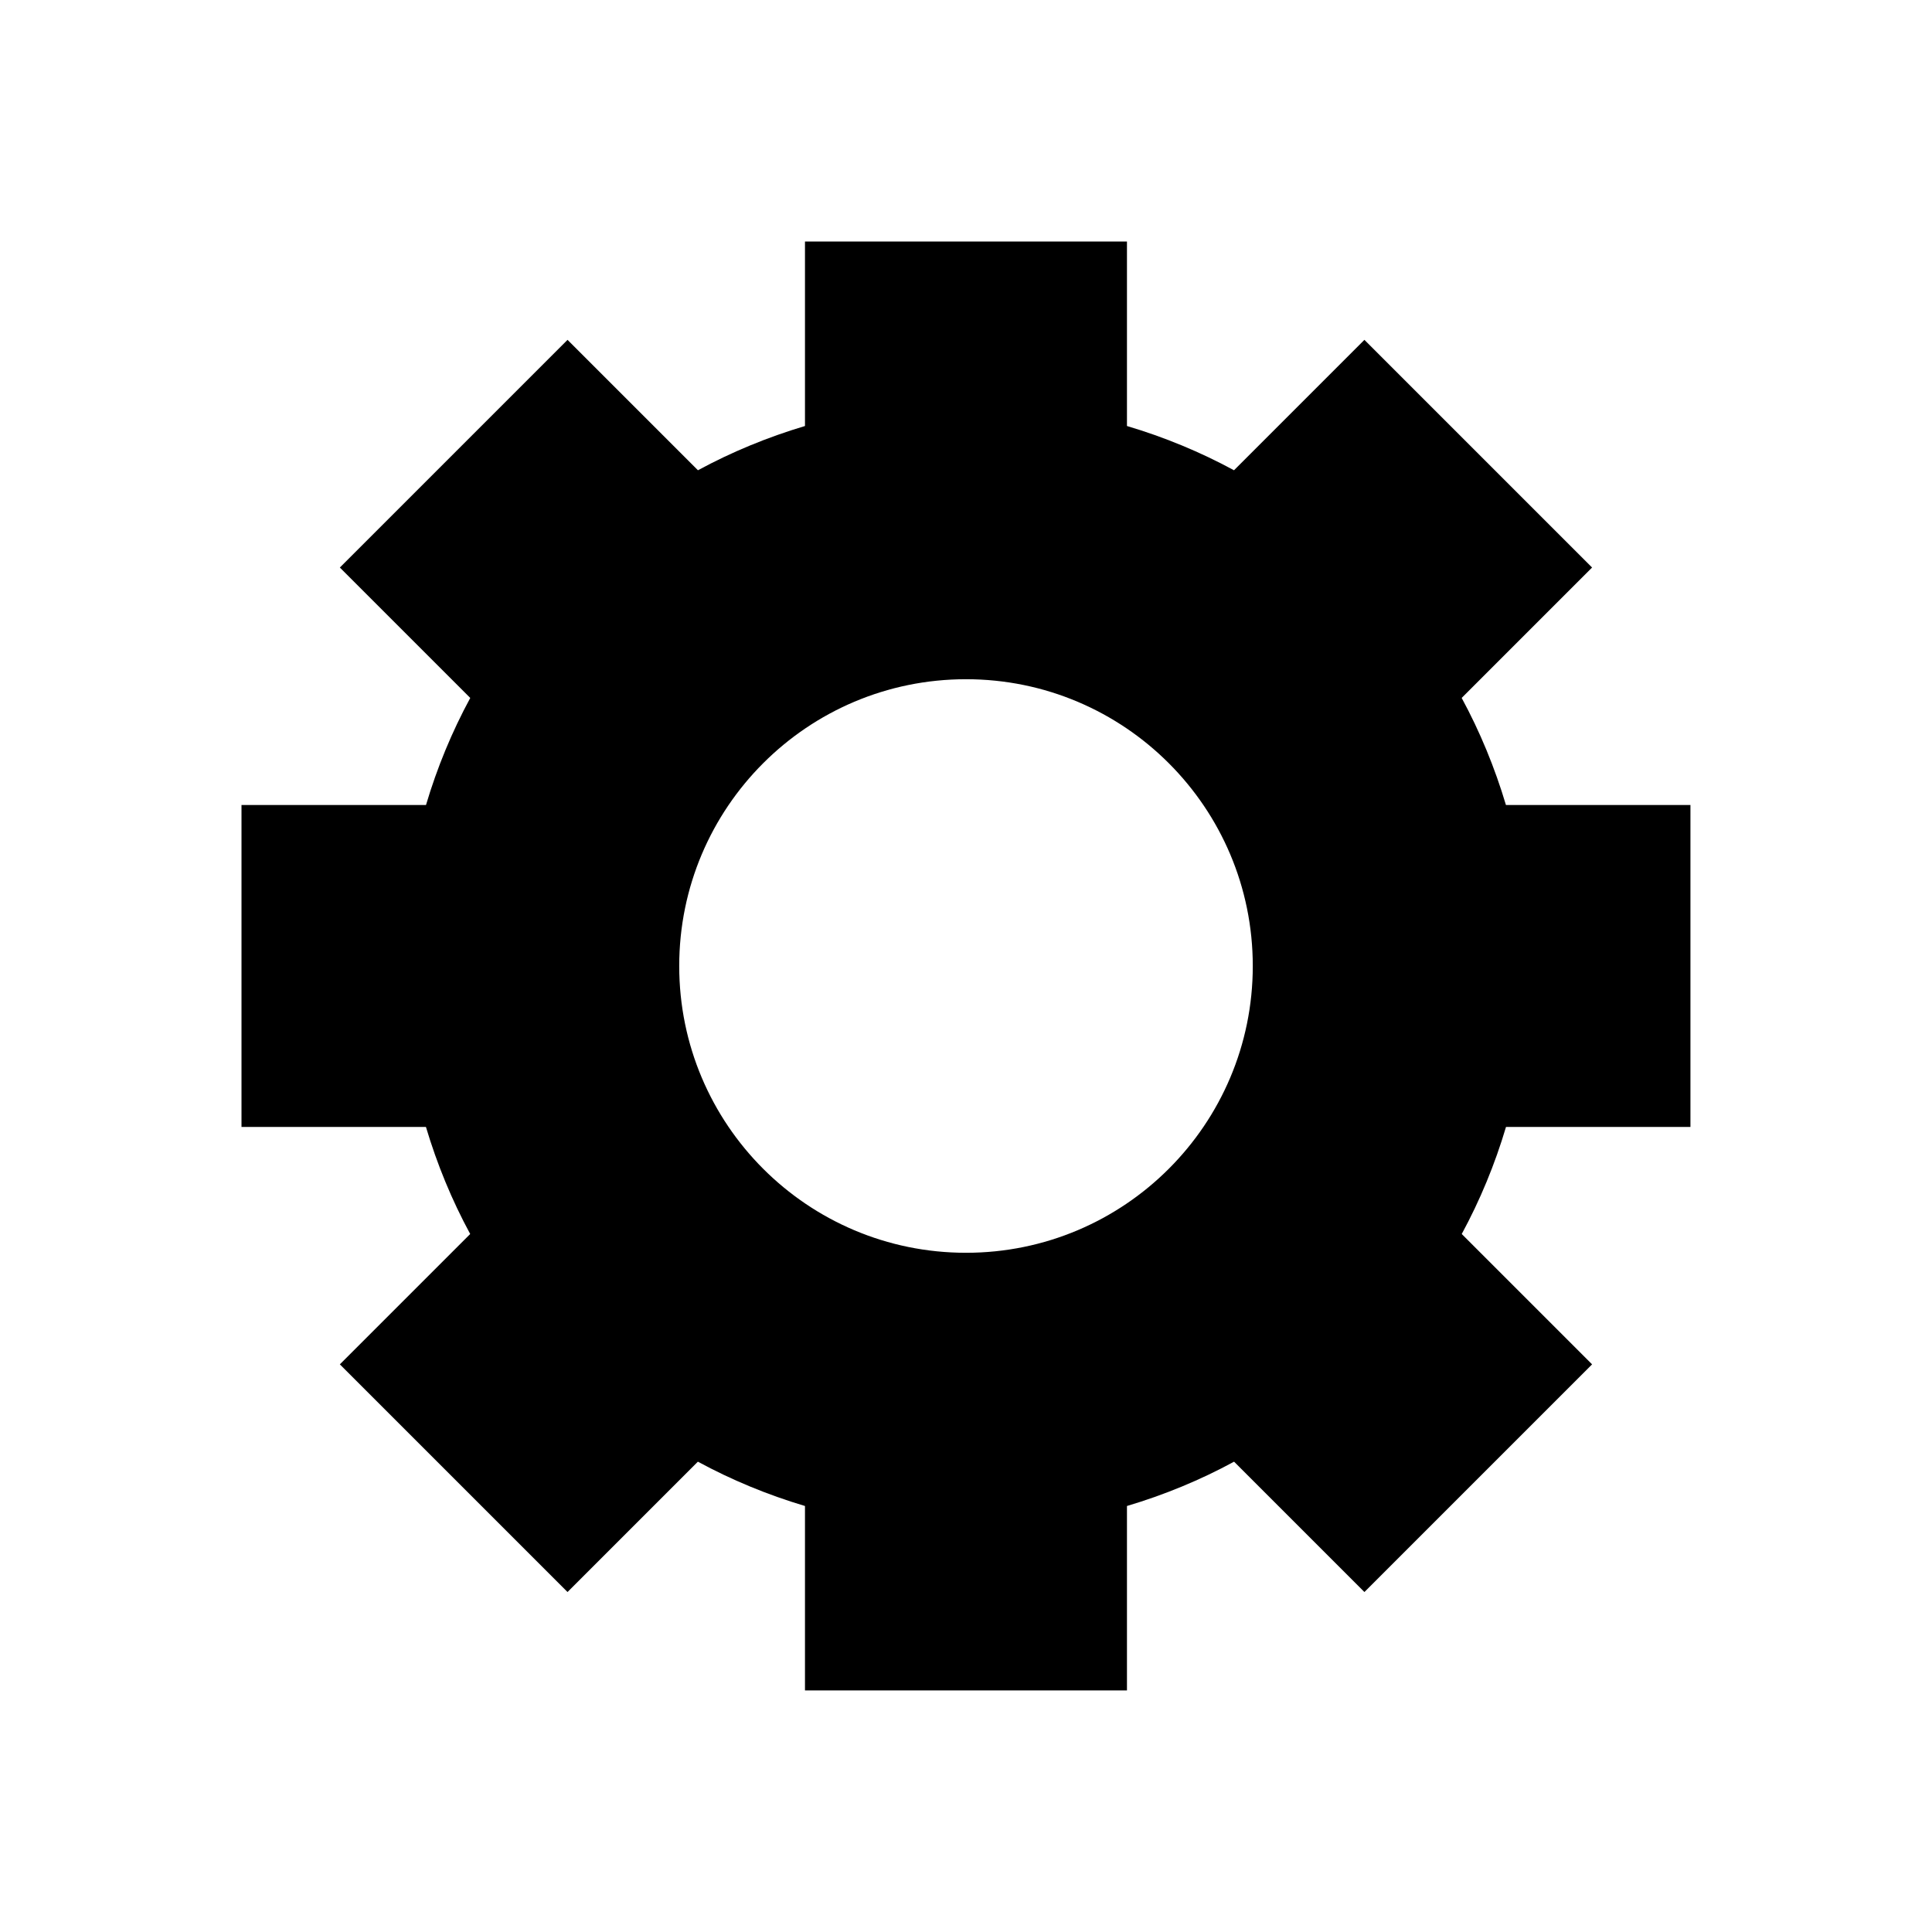 <?xml version="1.0" encoding="utf-8"?>
<!-- Generated by IcoMoon.io -->
<!DOCTYPE svg PUBLIC "-//W3C//DTD SVG 1.1//EN" "http://www.w3.org/Graphics/SVG/1.1/DTD/svg11.dtd">
<svg version="1.1" xmlns="http://www.w3.org/2000/svg" xmlns:xlink="http://www.w3.org/1999/xlink" width="32" height="32" viewBox="0 0 32 32">
<path d="M4 13.333v5.333h3.055c0.185 0.62 0.43 1.215 0.733 1.773l-2.159 2.159 3.771 3.771 2.159-2.159c0.559 0.303 1.153 0.549 1.774 0.734v3.055h5.333v-3.055c0.621-0.185 1.215-0.43 1.774-0.734l2.159 2.159 3.771-3.771-2.159-2.159c0.303-0.559 0.549-1.153 0.733-1.773h3.055v-5.333h-3.056c-0.185-0.62-0.43-1.214-0.733-1.773l2.16-2.16-3.771-3.771-2.16 2.16c-0.559-0.303-1.153-0.549-1.773-0.733v-3.056h-5.333v3.056c-0.62 0.185-1.214 0.43-1.773 0.733l-2.16-2.16-3.771 3.771 2.16 2.16c-0.303 0.559-0.549 1.153-0.733 1.773h-3.056zM16 11.25c2.624 0 4.75 2.127 4.75 4.75s-2.126 4.75-4.75 4.75-4.75-2.126-4.75-4.75 2.126-4.75 4.75-4.75z"></path>
</svg>
